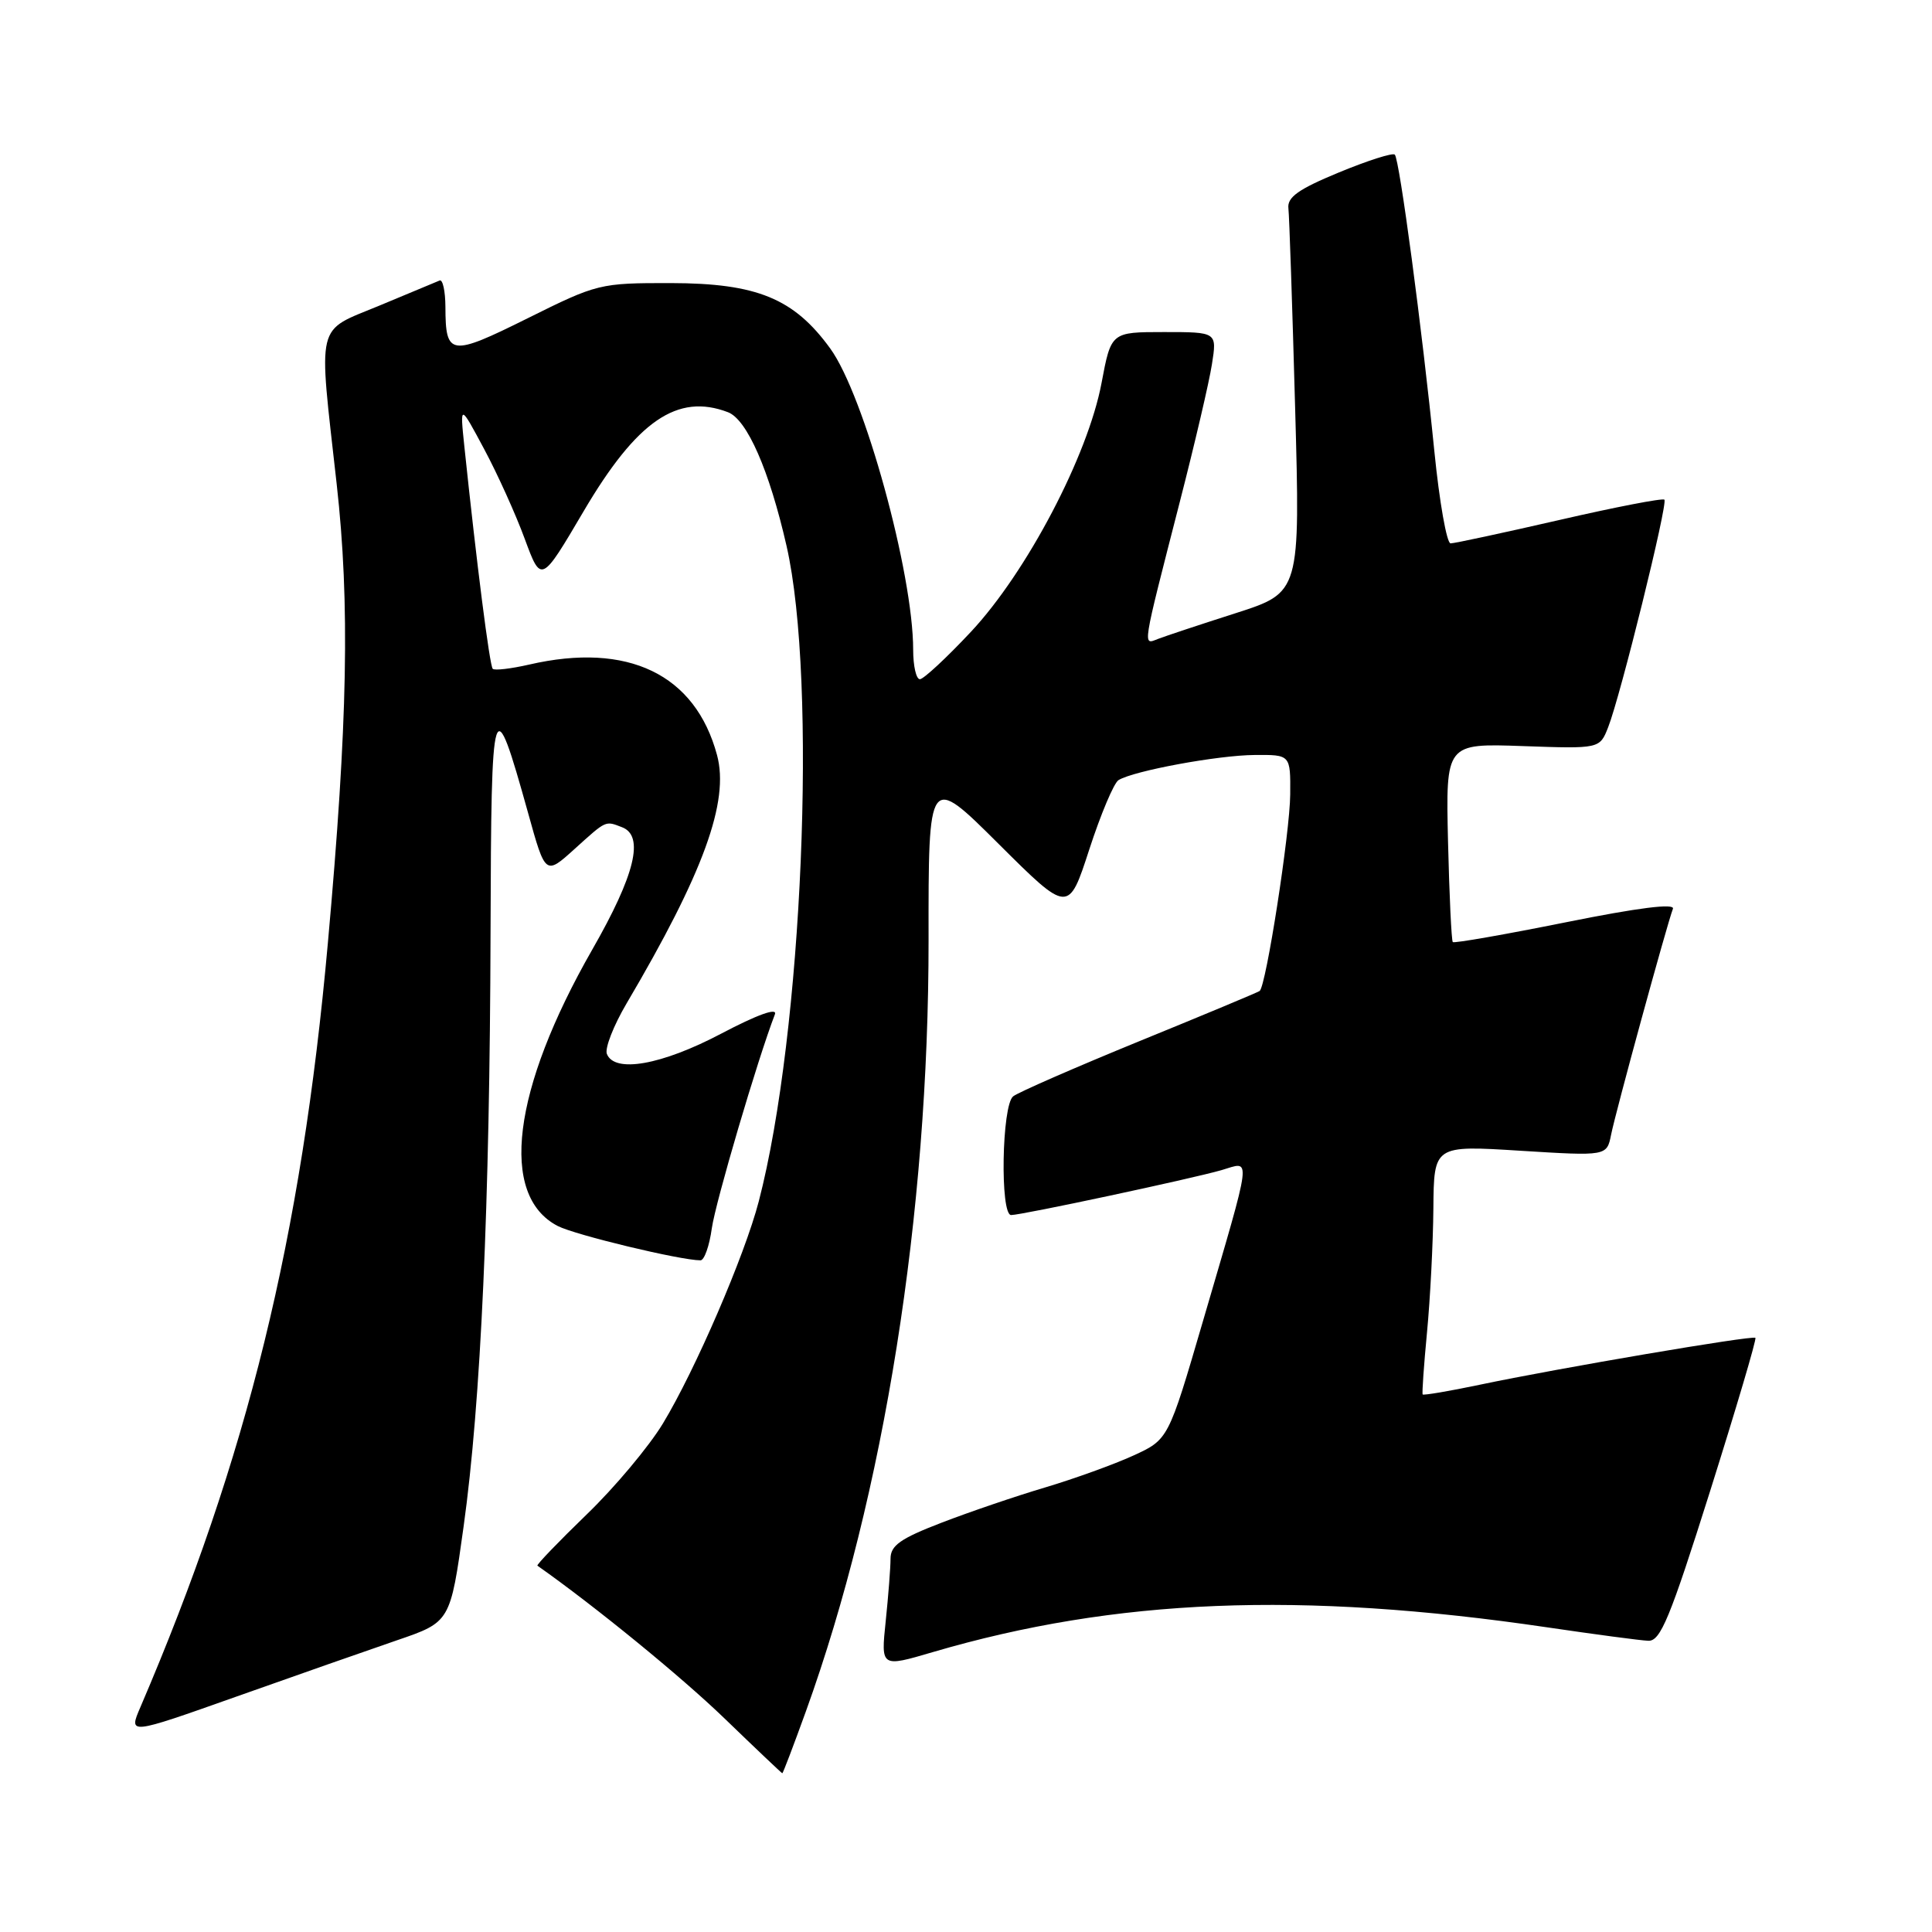 <?xml version="1.0" encoding="UTF-8" standalone="no"?>
<!DOCTYPE svg PUBLIC "-//W3C//DTD SVG 1.1//EN" "http://www.w3.org/Graphics/SVG/1.1/DTD/svg11.dtd" >
<svg xmlns="http://www.w3.org/2000/svg" xmlns:xlink="http://www.w3.org/1999/xlink" version="1.1" viewBox="0 0 256 256">
 <g >
 <path fill="currentColor"
d=" M 106.79 226.75 C 117.16 198.02 123.07 160.79 123.04 124.53 C 123.02 102.56 123.02 102.56 132.30 111.80 C 141.58 121.04 141.58 121.04 144.34 112.54 C 145.86 107.87 147.60 103.74 148.21 103.37 C 150.20 102.14 161.39 100.07 166.25 100.04 C 171.00 100.00 171.00 100.00 170.96 105.25 C 170.93 110.30 167.76 130.69 166.91 131.31 C 166.69 131.48 159.53 134.47 151.00 137.95 C 142.47 141.44 134.94 144.73 134.25 145.27 C 132.74 146.45 132.49 161.00 133.98 161.00 C 135.39 161.00 157.86 156.20 161.85 155.05 C 165.85 153.89 166.05 152.30 159.38 175.12 C 154.81 190.75 154.81 190.75 150.15 192.88 C 147.59 194.05 142.35 195.94 138.50 197.09 C 134.65 198.23 128.46 200.34 124.75 201.77 C 119.29 203.87 118.00 204.79 118.00 206.54 C 118.00 207.73 117.71 211.46 117.36 214.82 C 116.72 220.94 116.72 220.94 123.61 218.91 C 147.81 211.81 172.32 210.82 205.00 215.63 C 211.32 216.56 217.36 217.37 218.40 217.41 C 220.02 217.49 221.27 214.46 226.61 197.54 C 230.07 186.56 232.77 177.44 232.60 177.27 C 232.24 176.91 206.50 181.29 196.05 183.49 C 192.01 184.34 188.62 184.91 188.51 184.77 C 188.41 184.62 188.67 180.90 189.09 176.50 C 189.51 172.10 189.89 164.73 189.93 160.13 C 190.00 151.76 190.00 151.76 201.46 152.48 C 212.91 153.19 212.91 153.19 213.48 150.35 C 214.07 147.37 220.89 122.45 221.67 120.42 C 221.96 119.66 217.09 120.27 207.47 122.21 C 199.41 123.83 192.68 125.01 192.50 124.83 C 192.33 124.65 192.04 118.65 191.87 111.50 C 191.57 98.50 191.57 98.50 201.77 98.86 C 211.97 99.22 211.97 99.22 213.09 96.36 C 214.72 92.23 221.03 66.70 220.54 66.21 C 220.31 65.98 214.05 67.19 206.63 68.90 C 199.21 70.60 192.72 72.00 192.21 72.00 C 191.70 72.00 190.73 66.51 190.06 59.80 C 188.44 43.59 185.44 21.11 184.82 20.49 C 184.55 20.21 181.21 21.28 177.41 22.85 C 172.04 25.07 170.55 26.13 170.72 27.60 C 170.84 28.65 171.24 40.52 171.61 54.00 C 172.29 78.50 172.29 78.50 163.76 81.24 C 159.07 82.74 154.43 84.28 153.47 84.65 C 151.39 85.45 151.25 86.31 156.33 66.50 C 158.31 58.80 160.23 50.59 160.59 48.25 C 161.26 44.00 161.26 44.00 154.24 44.00 C 147.23 44.00 147.23 44.00 145.96 50.75 C 144.15 60.38 136.05 75.81 128.66 83.71 C 125.42 87.17 122.37 90.00 121.89 90.00 C 121.40 90.00 121.00 88.25 121.00 86.11 C 121.00 75.96 114.52 52.40 110.02 46.19 C 105.21 39.55 100.30 37.53 88.90 37.51 C 79.48 37.50 79.15 37.58 69.92 42.17 C 59.66 47.27 59.04 47.18 59.02 40.67 C 59.01 38.56 58.66 36.98 58.25 37.17 C 57.83 37.35 54.24 38.85 50.26 40.50 C 41.75 44.03 42.17 42.29 44.61 64.12 C 46.38 79.94 46.08 95.71 43.44 125.00 C 39.94 164.00 32.78 193.14 18.61 226.19 C 17.02 229.88 17.02 229.88 31.26 224.83 C 39.09 222.05 48.69 218.69 52.59 217.35 C 59.67 214.93 59.67 214.93 61.43 202.27 C 63.72 185.86 64.90 159.64 65.00 123.50 C 65.09 91.72 65.31 91.00 69.98 107.74 C 72.27 115.99 72.27 115.99 76.14 112.49 C 80.39 108.65 80.18 108.75 82.42 109.61 C 85.41 110.75 84.16 115.91 78.47 125.84 C 67.87 144.37 66.11 158.42 73.90 162.45 C 76.20 163.64 90.17 167.00 92.82 167.00 C 93.32 167.00 94.00 165.09 94.32 162.75 C 94.81 159.29 100.37 140.40 102.68 134.40 C 103.03 133.48 100.34 134.45 95.57 136.96 C 87.66 141.13 81.41 142.23 80.41 139.64 C 80.13 138.89 81.30 135.89 83.02 132.97 C 93.21 115.69 96.67 106.19 95.01 100.05 C 92.13 89.34 83.20 85.04 70.12 88.06 C 67.71 88.61 65.53 88.87 65.29 88.62 C 64.88 88.22 63.15 74.62 61.53 59.16 C 60.94 53.50 60.94 53.50 64.15 59.50 C 65.92 62.80 68.34 68.16 69.53 71.40 C 71.71 77.30 71.71 77.30 77.33 67.75 C 84.39 55.75 89.77 52.06 96.46 54.62 C 98.99 55.59 101.93 62.30 104.22 72.33 C 108.32 90.29 106.35 136.89 100.54 159.19 C 98.67 166.38 92.12 181.55 87.84 188.62 C 86.00 191.66 81.45 197.10 77.71 200.70 C 73.98 204.31 71.06 207.35 71.21 207.46 C 78.85 212.84 90.25 222.15 96.00 227.70 C 100.12 231.68 103.57 234.95 103.66 234.97 C 103.74 234.99 105.15 231.29 106.79 226.75 Z "/>
</g>
</svg>